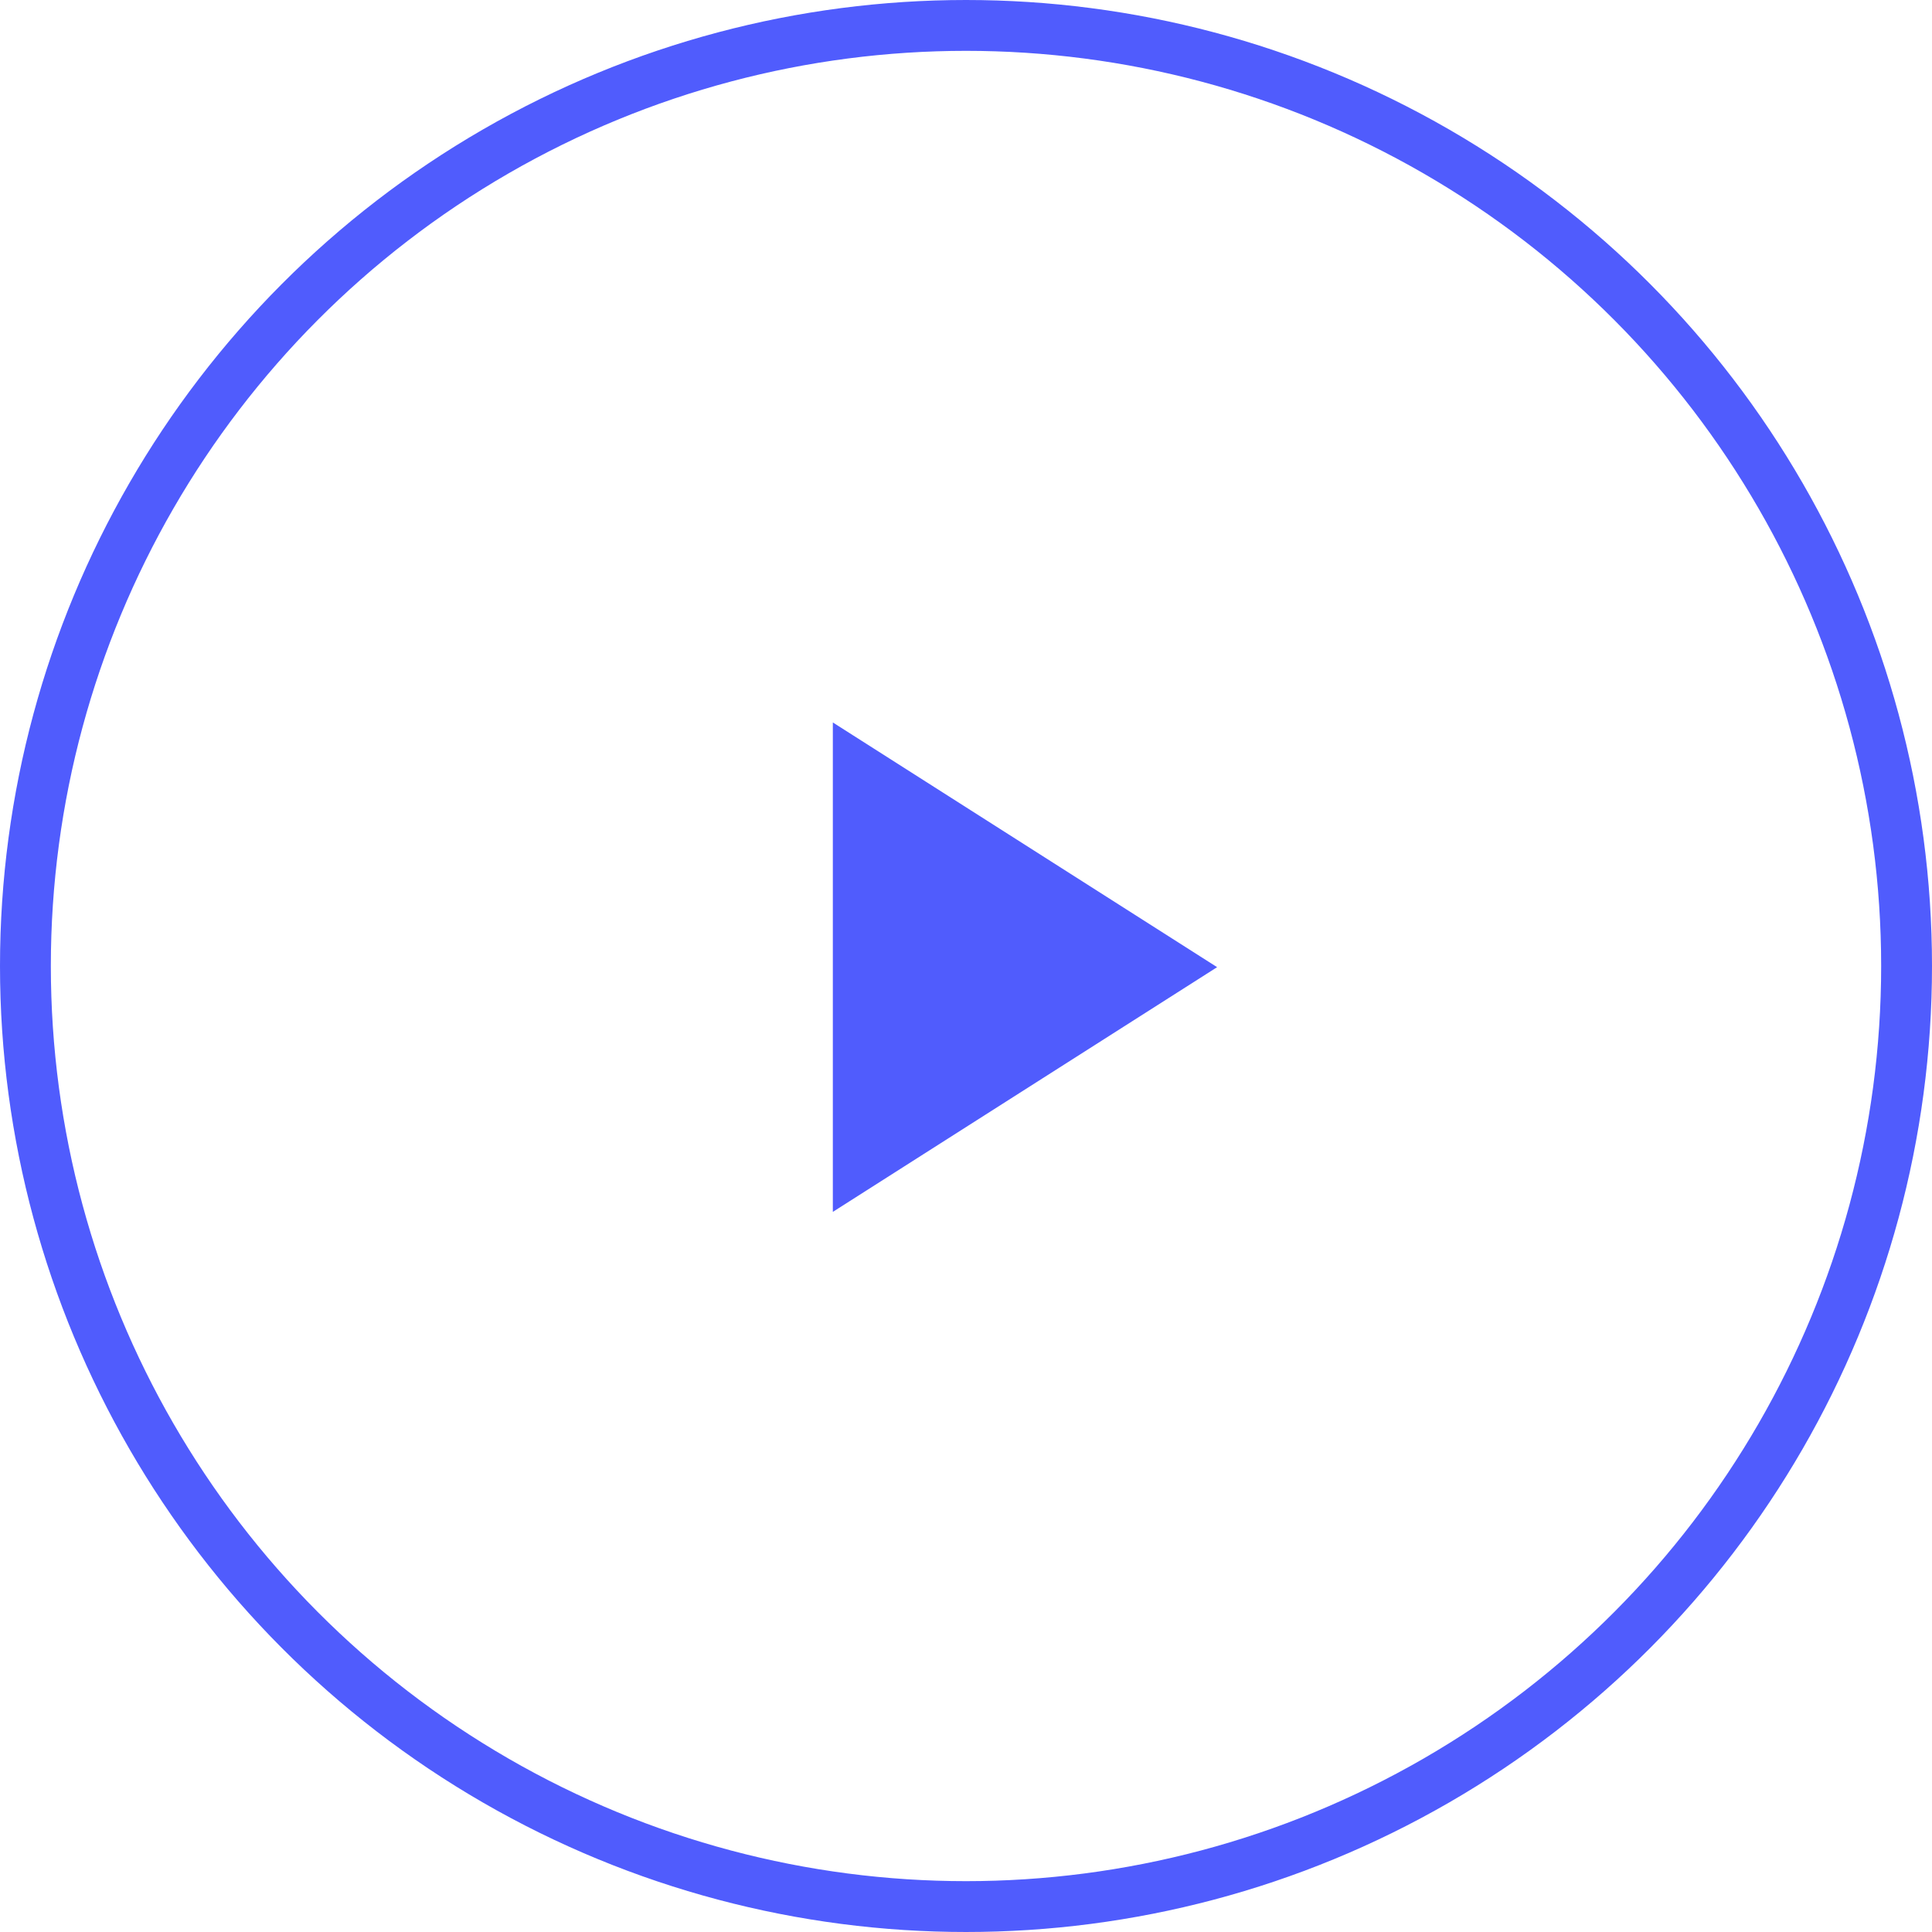 <svg id="Group_7554" data-name="Group 7554" xmlns="http://www.w3.org/2000/svg" width="37.998" height="37.998" viewBox="0 0 37.998 37.998">
  <g id="Ellipse_2816" data-name="Ellipse 2816" fill="none" stroke="#505cfd" stroke-width="1">
    <circle cx="18.999" cy="18.999" r="18.999" stroke="none"/>
    <circle cx="18.999" cy="18.999" r="18.499" fill="none"/>
  </g>
  <path id="play_arrow" d="M256.5,160.5l7.558,4.813-7.558,4.813Z" transform="translate(-240.12 -146.291)" fill="#505cfd"/>
</svg>
